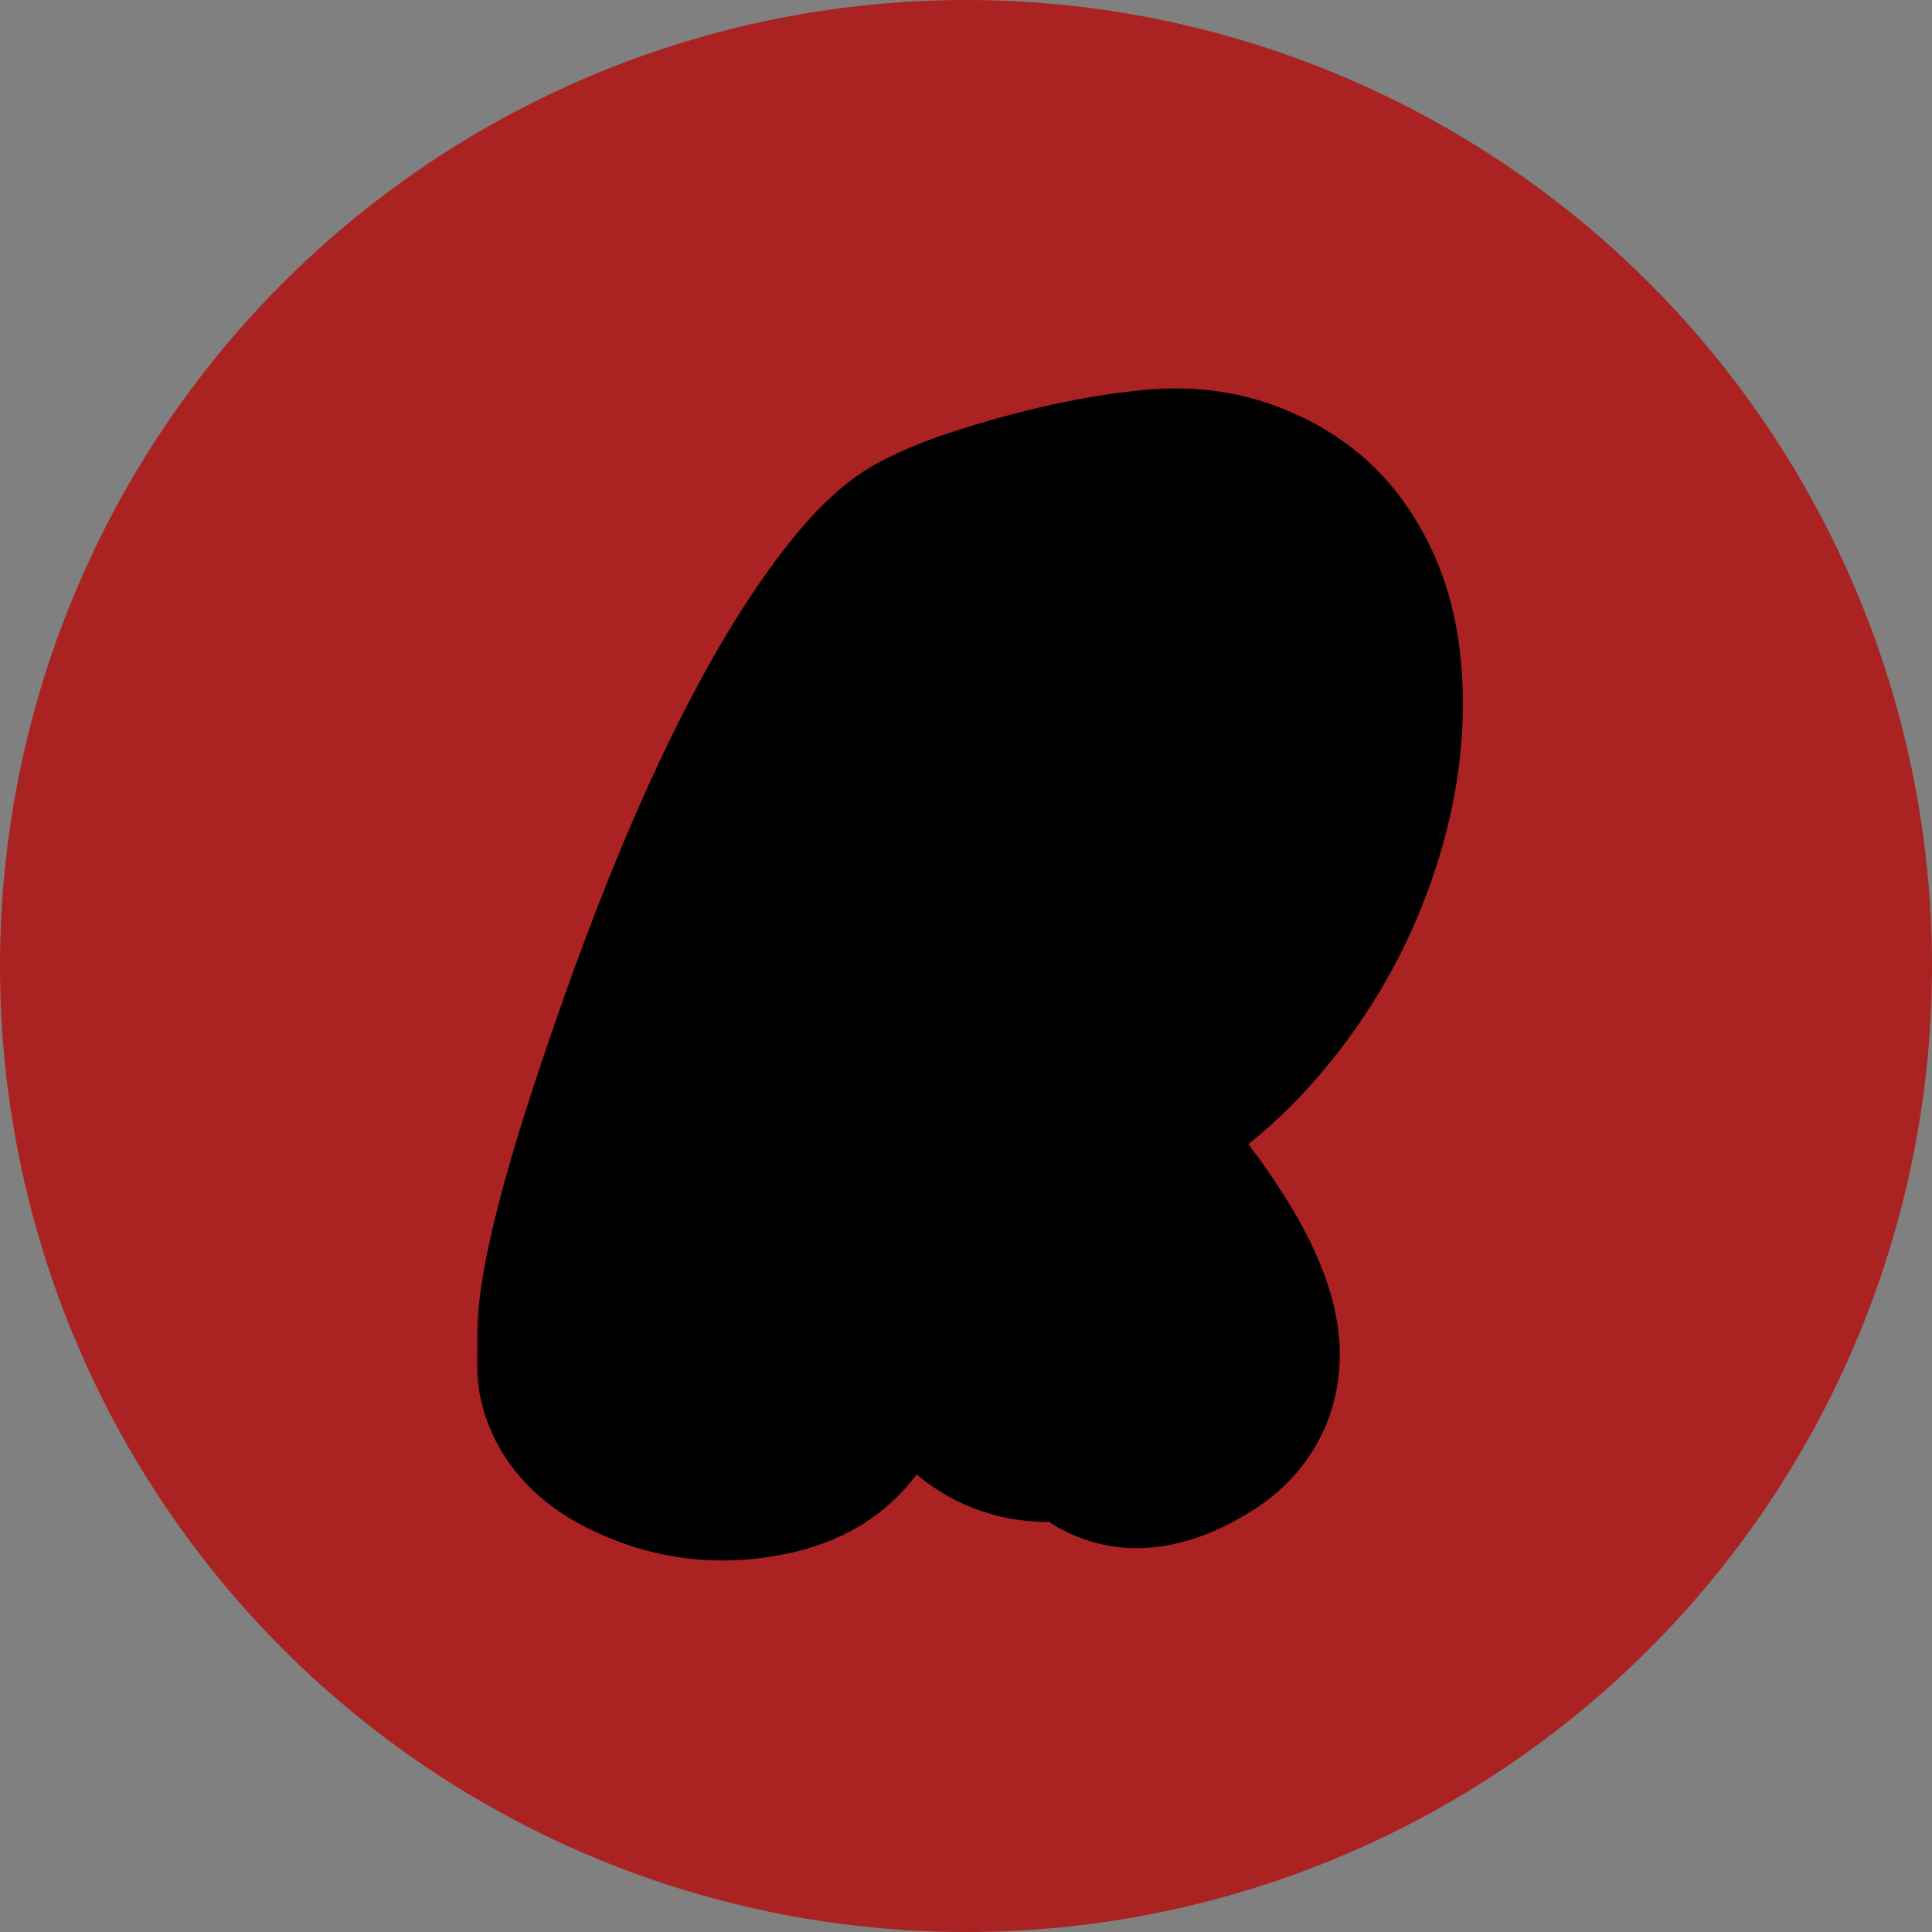 <svg width="300" height="300" viewBox="0 0 300 300" fill="none" xmlns="http://www.w3.org/2000/svg">
<rect x="0" y="0" width="300" height="300" fill="#808080" stroke="none"/>
<circle cx="150" cy="150" r="150" fill="#AA2222"/>
<mask id="path-2-outside-1_64_4" maskUnits="userSpaceOnUse" x="74" y="60" width="154" height="183" fill="black">
<rect fill="white" x="74" y="60" width="154" height="183"/>
<path d="M127.777 213.51C126.757 218.043 123.244 220.82 117.237 221.84C111.684 222.86 106.414 222.237 101.427 219.97C95.874 217.59 93.437 214.247 94.117 209.94C93.437 203.367 96.894 189.087 104.487 167.1C115.821 134.12 127.154 110.547 138.487 96.38C141.434 92.753 143.927 90.43 145.967 89.41C148.121 88.277 150.557 87.257 153.277 86.35C155.997 85.443 158.831 84.593 161.777 83.8C167.671 82.213 173.224 81.137 178.437 80.57C183.764 79.89 188.524 80.513 192.717 82.44C196.911 84.253 200.141 86.973 202.407 90.6C204.787 94.227 206.261 98.533 206.827 103.52C207.394 108.393 207.224 113.55 206.317 118.99C205.411 124.317 203.767 129.757 201.387 135.31C199.007 140.75 196.004 145.85 192.377 150.61C184.444 161.037 175.151 167.78 164.497 170.84L166.197 173.73C167.671 175.997 169.427 178.49 171.467 181.21C173.621 183.93 175.717 186.707 177.757 189.54C179.911 192.373 181.837 195.207 183.537 198.04C185.237 200.873 186.484 203.537 187.277 206.03C189.091 211.583 187.674 215.607 183.027 218.1C179.287 220.367 176.341 220.933 174.187 219.8C173.281 219.233 172.374 218.497 171.467 217.59C170.561 216.797 169.314 216.117 167.727 215.55C161.041 217.477 155.941 215.777 152.427 210.45C150.274 207.05 148.631 203.933 147.497 201.1C146.364 198.267 145.401 195.887 144.607 193.96C142.567 189.767 140.244 186.14 137.637 183.08C136.391 186.14 134.974 190.05 133.387 194.81C131.461 200.817 129.307 207.05 126.927 213.51H127.777ZM162.117 114.57C159.964 119.443 158.491 122.843 157.697 124.77C156.111 128.623 154.354 132.873 152.427 137.52C152.087 140.013 151.804 141.77 151.577 142.79L153.957 140.41L156.847 139.05C158.887 137.917 160.757 136.897 162.457 135.99C164.157 135.083 165.687 133.95 167.047 132.59C169.654 129.983 171.921 125.733 173.847 119.84C173.847 118.707 174.017 117.573 174.357 116.44C174.811 115.307 175.094 114.173 175.207 113.04C175.661 110.547 174.641 108.79 172.147 107.77C169.881 107.543 167.047 109.413 163.647 113.38C162.967 114.173 162.457 114.57 162.117 114.57Z"/>
</mask>
<path d="M127.777 213.51C126.757 218.043 123.244 220.82 117.237 221.84C111.684 222.86 106.414 222.237 101.427 219.97C95.874 217.59 93.437 214.247 94.117 209.94C93.437 203.367 96.894 189.087 104.487 167.1C115.821 134.12 127.154 110.547 138.487 96.38C141.434 92.753 143.927 90.43 145.967 89.41C148.121 88.277 150.557 87.257 153.277 86.35C155.997 85.443 158.831 84.593 161.777 83.8C167.671 82.213 173.224 81.137 178.437 80.57C183.764 79.89 188.524 80.513 192.717 82.44C196.911 84.253 200.141 86.973 202.407 90.6C204.787 94.227 206.261 98.533 206.827 103.52C207.394 108.393 207.224 113.55 206.317 118.99C205.411 124.317 203.767 129.757 201.387 135.31C199.007 140.75 196.004 145.85 192.377 150.61C184.444 161.037 175.151 167.78 164.497 170.84L166.197 173.73C167.671 175.997 169.427 178.49 171.467 181.21C173.621 183.93 175.717 186.707 177.757 189.54C179.911 192.373 181.837 195.207 183.537 198.04C185.237 200.873 186.484 203.537 187.277 206.03C189.091 211.583 187.674 215.607 183.027 218.1C179.287 220.367 176.341 220.933 174.187 219.8C173.281 219.233 172.374 218.497 171.467 217.59C170.561 216.797 169.314 216.117 167.727 215.55C161.041 217.477 155.941 215.777 152.427 210.45C150.274 207.05 148.631 203.933 147.497 201.1C146.364 198.267 145.401 195.887 144.607 193.96C142.567 189.767 140.244 186.14 137.637 183.08C136.391 186.14 134.974 190.05 133.387 194.81C131.461 200.817 129.307 207.05 126.927 213.51H127.777ZM162.117 114.57C159.964 119.443 158.491 122.843 157.697 124.77C156.111 128.623 154.354 132.873 152.427 137.52C152.087 140.013 151.804 141.77 151.577 142.79L153.957 140.41L156.847 139.05C158.887 137.917 160.757 136.897 162.457 135.99C164.157 135.083 165.687 133.95 167.047 132.59C169.654 129.983 171.921 125.733 173.847 119.84C173.847 118.707 174.017 117.573 174.357 116.44C174.811 115.307 175.094 114.173 175.207 113.04C175.661 110.547 174.641 108.79 172.147 107.77C169.881 107.543 167.047 109.413 163.647 113.38C162.967 114.173 162.457 114.57 162.117 114.57Z" fill="white"/>
<path d="M127.777 213.51L147.29 217.9L152.777 193.51H127.777V213.51ZM117.237 221.84L113.889 202.122L113.757 202.145L113.624 202.169L117.237 221.84ZM101.427 219.97L109.703 201.763L109.506 201.673L109.306 201.587L101.427 219.97ZM94.117 209.94L113.873 213.059L114.28 210.48L114.011 207.882L94.117 209.94ZM104.487 167.1L123.392 173.629L123.397 173.614L123.402 173.6L104.487 167.1ZM138.487 96.38L122.965 83.768L122.917 83.827L122.87 83.886L138.487 96.38ZM145.967 89.41L154.912 107.299L155.098 107.205L155.282 107.108L145.967 89.41ZM153.277 86.35L146.953 67.376L146.953 67.376L153.277 86.35ZM161.777 83.8L156.578 64.488L156.578 64.488L161.777 83.8ZM178.437 80.57L180.599 100.453L180.784 100.433L180.97 100.409L178.437 80.57ZM192.717 82.44L184.367 100.614L184.572 100.708L184.779 100.797L192.717 82.44ZM202.407 90.6L185.447 101.2L185.565 101.388L185.686 101.573L202.407 90.6ZM206.827 103.52L186.955 105.778L186.958 105.804L186.961 105.83L206.827 103.52ZM206.317 118.99L226.034 122.346L226.04 122.312L226.045 122.278L206.317 118.99ZM201.387 135.31L219.71 143.326L219.741 143.257L219.77 143.188L201.387 135.31ZM192.377 150.61L176.469 138.489L176.461 138.5L192.377 150.61ZM164.497 170.84L158.976 151.617L134.176 158.741L147.259 180.98L164.497 170.84ZM166.197 173.73L148.959 183.87L149.185 184.255L149.428 184.63L166.197 173.73ZM171.467 181.21L155.467 193.21L155.624 193.419L155.786 193.624L171.467 181.21ZM177.757 189.54L161.527 201.226L161.678 201.436L161.834 201.642L177.757 189.54ZM183.537 198.04L200.687 187.75L200.687 187.75L183.537 198.04ZM187.277 206.03L168.219 212.094L168.242 212.166L168.265 212.238L187.277 206.03ZM183.027 218.1L173.571 200.477L173.109 200.725L172.661 200.996L183.027 218.1ZM174.187 219.8L163.587 236.76L164.216 237.153L164.872 237.498L174.187 219.8ZM171.467 217.59L185.609 203.448L185.139 202.977L184.637 202.538L171.467 217.59ZM167.727 215.55L174.454 196.715L168.384 194.547L162.19 196.332L167.727 215.55ZM152.427 210.45L135.531 221.151L135.63 221.307L135.732 221.462L152.427 210.45ZM147.497 201.1L128.928 208.528L128.928 208.528L147.497 201.1ZM144.607 193.96L163.101 186.345L162.864 185.77L162.592 185.211L144.607 193.96ZM137.637 183.08L152.862 170.111L131.528 145.066L119.115 175.534L137.637 183.08ZM133.387 194.81L114.414 188.485L114.378 188.593L114.343 188.701L133.387 194.81ZM126.927 213.51L108.16 206.596L98.245 233.51H126.927V213.51ZM162.117 114.57V94.57H149.089L143.824 106.487L162.117 114.57ZM157.697 124.77L139.204 117.155L139.204 117.155L157.697 124.77ZM152.427 137.52L133.953 129.86L132.961 132.252L132.611 134.818L152.427 137.52ZM151.577 142.79L132.054 138.451L117.155 205.497L165.719 156.932L151.577 142.79ZM153.957 140.41L145.441 122.314L142.283 123.8L139.815 126.268L153.957 140.41ZM156.847 139.05L165.363 157.146L165.972 156.86L166.56 156.533L156.847 139.05ZM162.457 135.99L171.869 153.637L171.869 153.637L162.457 135.99ZM173.847 119.84L192.857 126.055L193.847 123.026V119.84H173.847ZM174.357 116.44L155.788 109.012L155.457 109.84L155.201 110.693L174.357 116.44ZM175.207 113.04L155.53 109.462L155.386 110.252L155.307 111.05L175.207 113.04ZM172.147 107.77L179.72 89.259L177.03 88.159L174.137 87.869L172.147 107.77ZM163.647 113.38L178.832 126.396L178.832 126.396L163.647 113.38ZM108.265 209.12C108.46 208.252 108.848 207.168 109.548 206.04C110.253 204.903 111.112 203.985 111.976 203.301C113.63 201.994 114.725 201.98 113.889 202.122L120.586 241.558C125.757 240.68 131.611 238.767 136.778 234.684C142.274 230.34 145.815 224.455 147.29 217.9L108.265 209.12ZM113.624 202.169C111.959 202.475 110.85 202.284 109.703 201.763L93.151 238.177C101.978 242.19 111.409 243.245 120.85 241.511L113.624 202.169ZM109.306 201.587C108.407 201.202 109.94 201.624 111.598 203.898C112.493 205.126 113.267 206.694 113.684 208.513C114.097 210.311 114.057 211.891 113.873 213.059L74.362 206.821C73.243 213.906 74.743 221.243 79.272 227.457C83.366 233.075 88.894 236.358 93.549 238.353L109.306 201.587ZM114.011 207.882C114.052 208.28 113.952 205.97 115.638 199.005C117.158 192.728 119.698 184.325 123.392 173.629L85.583 160.571C81.684 171.862 78.698 181.592 76.761 189.595C74.991 196.91 73.502 205.027 74.224 211.998L114.011 207.882ZM123.402 173.6C134.545 141.172 144.985 120.273 154.105 108.874L122.87 83.886C109.323 100.82 97.096 127.068 85.573 160.6L123.402 173.6ZM154.01 108.992C155.098 107.652 155.826 106.9 156.202 106.55C156.377 106.386 156.384 106.397 156.223 106.515C156.073 106.626 155.632 106.938 154.912 107.299L137.023 71.521C130.945 74.56 126.213 79.771 122.965 83.768L154.01 108.992ZM155.282 107.108C156.324 106.56 157.735 105.946 159.602 105.324L146.953 67.376C143.379 68.567 139.918 69.993 136.652 71.712L155.282 107.108ZM159.602 105.324C161.927 104.548 164.384 103.81 166.977 103.112L156.578 64.488C153.277 65.376 150.067 66.338 146.953 67.376L159.602 105.324ZM166.977 103.112C172.031 101.752 176.561 100.892 180.599 100.453L176.276 60.687C169.887 61.382 163.31 62.675 156.578 64.488L166.977 103.112ZM180.97 100.409C183.203 100.124 184.099 100.49 184.367 100.614L201.067 64.266C192.949 60.536 184.325 59.656 175.905 60.731L180.97 100.409ZM184.779 100.797C185.233 100.994 185.394 101.132 185.402 101.138C185.413 101.147 185.412 101.147 185.408 101.143C185.405 101.14 185.419 101.154 185.447 101.2L219.367 80C214.8 72.693 208.306 67.391 200.656 64.083L184.779 100.797ZM185.686 101.573C186.097 102.199 186.687 103.414 186.955 105.778L226.699 101.262C225.835 93.653 223.478 86.254 219.128 79.627L185.686 101.573ZM186.961 105.83C187.286 108.626 187.225 111.886 186.589 115.702L226.045 122.278C227.223 115.214 227.502 108.161 226.693 101.21L186.961 105.83ZM186.601 115.634C185.988 119.235 184.835 123.16 183.004 127.432L219.77 143.188C222.7 136.353 224.833 129.398 226.034 122.346L186.601 115.634ZM183.064 127.294C181.328 131.263 179.138 134.986 176.469 138.489L208.286 162.731C212.87 156.714 216.687 150.237 219.71 143.326L183.064 127.294ZM176.461 138.5C170.646 146.142 164.773 149.952 158.976 151.617L170.019 190.063C185.529 185.608 198.242 175.931 208.294 162.72L176.461 138.5ZM147.259 180.98L148.959 183.87L183.436 163.59L181.736 160.7L147.259 180.98ZM149.428 184.63C151.198 187.353 153.224 190.218 155.467 193.21L187.467 169.21C185.631 166.762 184.143 164.641 182.966 162.83L149.428 184.63ZM155.786 193.624C157.75 196.104 159.663 198.638 161.527 201.226L193.988 177.854C191.771 174.775 189.492 171.756 187.148 168.796L155.786 193.624ZM161.834 201.642C163.579 203.938 165.09 206.168 166.387 208.33L200.687 187.75C198.584 184.245 196.242 180.809 193.681 177.438L161.834 201.642ZM166.387 208.33C167.488 210.164 168 211.405 168.219 212.094L206.336 199.966C204.968 195.668 202.987 191.583 200.687 187.75L166.387 208.33ZM168.265 212.238C168.263 212.233 168.221 212.103 168.174 211.86C168.126 211.615 168.07 211.235 168.049 210.736C168.006 209.707 168.123 208.239 168.71 206.57C170.027 202.83 172.585 201.006 173.571 200.477L192.484 235.723C198.117 232.701 203.706 227.618 206.44 219.855C209.065 212.399 208.064 205.257 206.289 199.822L168.265 212.238ZM172.661 200.996C171.975 201.412 172.574 200.904 174.235 200.585C176.152 200.216 179.695 200.098 183.502 202.102L164.872 237.498C176.939 243.849 188.411 238.224 193.393 235.204L172.661 200.996ZM184.787 202.84C185.388 203.216 185.651 203.489 185.609 203.448L157.325 231.732C159.097 233.504 161.173 235.251 163.587 236.76L184.787 202.84ZM184.637 202.538C181.248 199.573 177.533 197.815 174.454 196.715L161.001 234.385C160.987 234.38 160.717 234.284 160.275 234.043C159.834 233.802 159.121 233.362 158.297 232.642L184.637 202.538ZM162.19 196.332C161.597 196.503 162.936 195.988 165.212 196.746C167.671 197.566 168.891 199.087 169.123 199.438L135.732 221.462C139.477 227.14 145.004 232.174 152.563 234.694C159.938 237.152 167.171 236.524 173.265 234.768L162.19 196.332ZM169.324 199.749C167.633 197.08 166.627 195.072 166.067 193.672L128.928 208.528C130.635 212.795 132.915 217.02 135.531 221.151L169.324 199.749ZM166.067 193.672C164.919 190.802 163.929 188.355 163.101 186.345L126.114 201.575C126.873 203.418 127.809 205.731 128.928 208.528L166.067 193.672ZM162.592 185.211C159.929 179.736 156.721 174.641 152.862 170.111L122.412 196.049C123.767 197.639 125.206 199.797 126.623 202.709L162.592 185.211ZM119.115 175.534C117.644 179.145 116.075 183.501 114.414 188.485L152.361 201.135C153.873 196.599 155.137 193.135 156.159 190.626L119.115 175.534ZM114.343 188.701C112.511 194.415 110.451 200.379 108.16 206.596L145.694 220.424C148.164 213.721 150.411 207.219 152.432 200.919L114.343 188.701ZM126.927 233.51H127.777V193.51H126.927V233.51ZM143.824 106.487C141.675 111.35 140.106 114.964 139.204 117.155L176.191 132.385C176.875 130.723 178.253 127.537 180.411 122.653L143.824 106.487ZM139.204 117.155C137.624 120.991 135.874 125.225 133.953 129.86L170.902 145.18C172.834 140.521 174.597 136.256 176.191 132.385L139.204 117.155ZM132.611 134.818C132.455 135.963 132.323 136.855 132.215 137.523C132.099 138.242 132.043 138.497 132.054 138.451L171.101 147.129C171.527 145.212 171.904 142.717 172.244 140.222L132.611 134.818ZM165.719 156.932L168.099 154.552L139.815 126.268L137.435 128.648L165.719 156.932ZM162.473 158.506L165.363 157.146L148.331 120.954L145.441 122.314L162.473 158.506ZM166.56 156.533C168.52 155.444 170.288 154.48 171.869 153.637L153.046 118.343C151.226 119.313 149.254 120.389 147.134 121.567L166.56 156.533ZM171.869 153.637C175.307 151.803 178.432 149.49 181.189 146.732L152.905 118.448C152.915 118.438 152.94 118.415 152.975 118.389C153.011 118.363 153.037 118.347 153.046 118.343L171.869 153.637ZM181.189 146.732C187.046 140.875 190.536 133.154 192.857 126.055L154.837 113.625C154.138 115.765 153.513 117.177 153.055 118.036C152.583 118.921 152.461 118.892 152.905 118.448L181.189 146.732ZM193.847 119.84C193.847 120.737 193.708 121.538 193.514 122.187L155.201 110.693C154.326 113.608 153.847 116.676 153.847 119.84H193.847ZM192.927 123.868C194.027 121.118 194.795 118.158 195.108 115.03L155.307 111.05C155.393 110.188 155.594 109.496 155.788 109.012L192.927 123.868ZM194.885 116.618C195.745 111.888 195.523 105.742 192.078 99.81C188.723 94.032 183.723 90.897 179.72 89.259L164.575 126.281C163.065 125.663 159.821 123.916 157.487 119.895C155.062 115.719 155.123 111.698 155.53 109.462L194.885 116.618ZM174.137 87.869C166.656 87.121 160.749 90.038 157.306 92.31C153.737 94.665 150.797 97.641 148.462 100.364L178.832 126.396C179.898 125.153 180.074 125.209 179.339 125.695C178.729 126.097 175.372 128.192 170.157 127.671L174.137 87.869ZM148.462 100.364C148.532 100.283 149.228 99.456 150.476 98.485C151.122 97.983 152.295 97.143 153.947 96.372C155.544 95.627 158.391 94.57 162.117 94.57V134.57C169.258 134.57 173.99 130.872 175.034 130.06C176.792 128.692 178.083 127.27 178.832 126.396L148.462 100.364Z" fill="black" mask="url(#path-2-outside-1_64_4)"/>
</svg>
